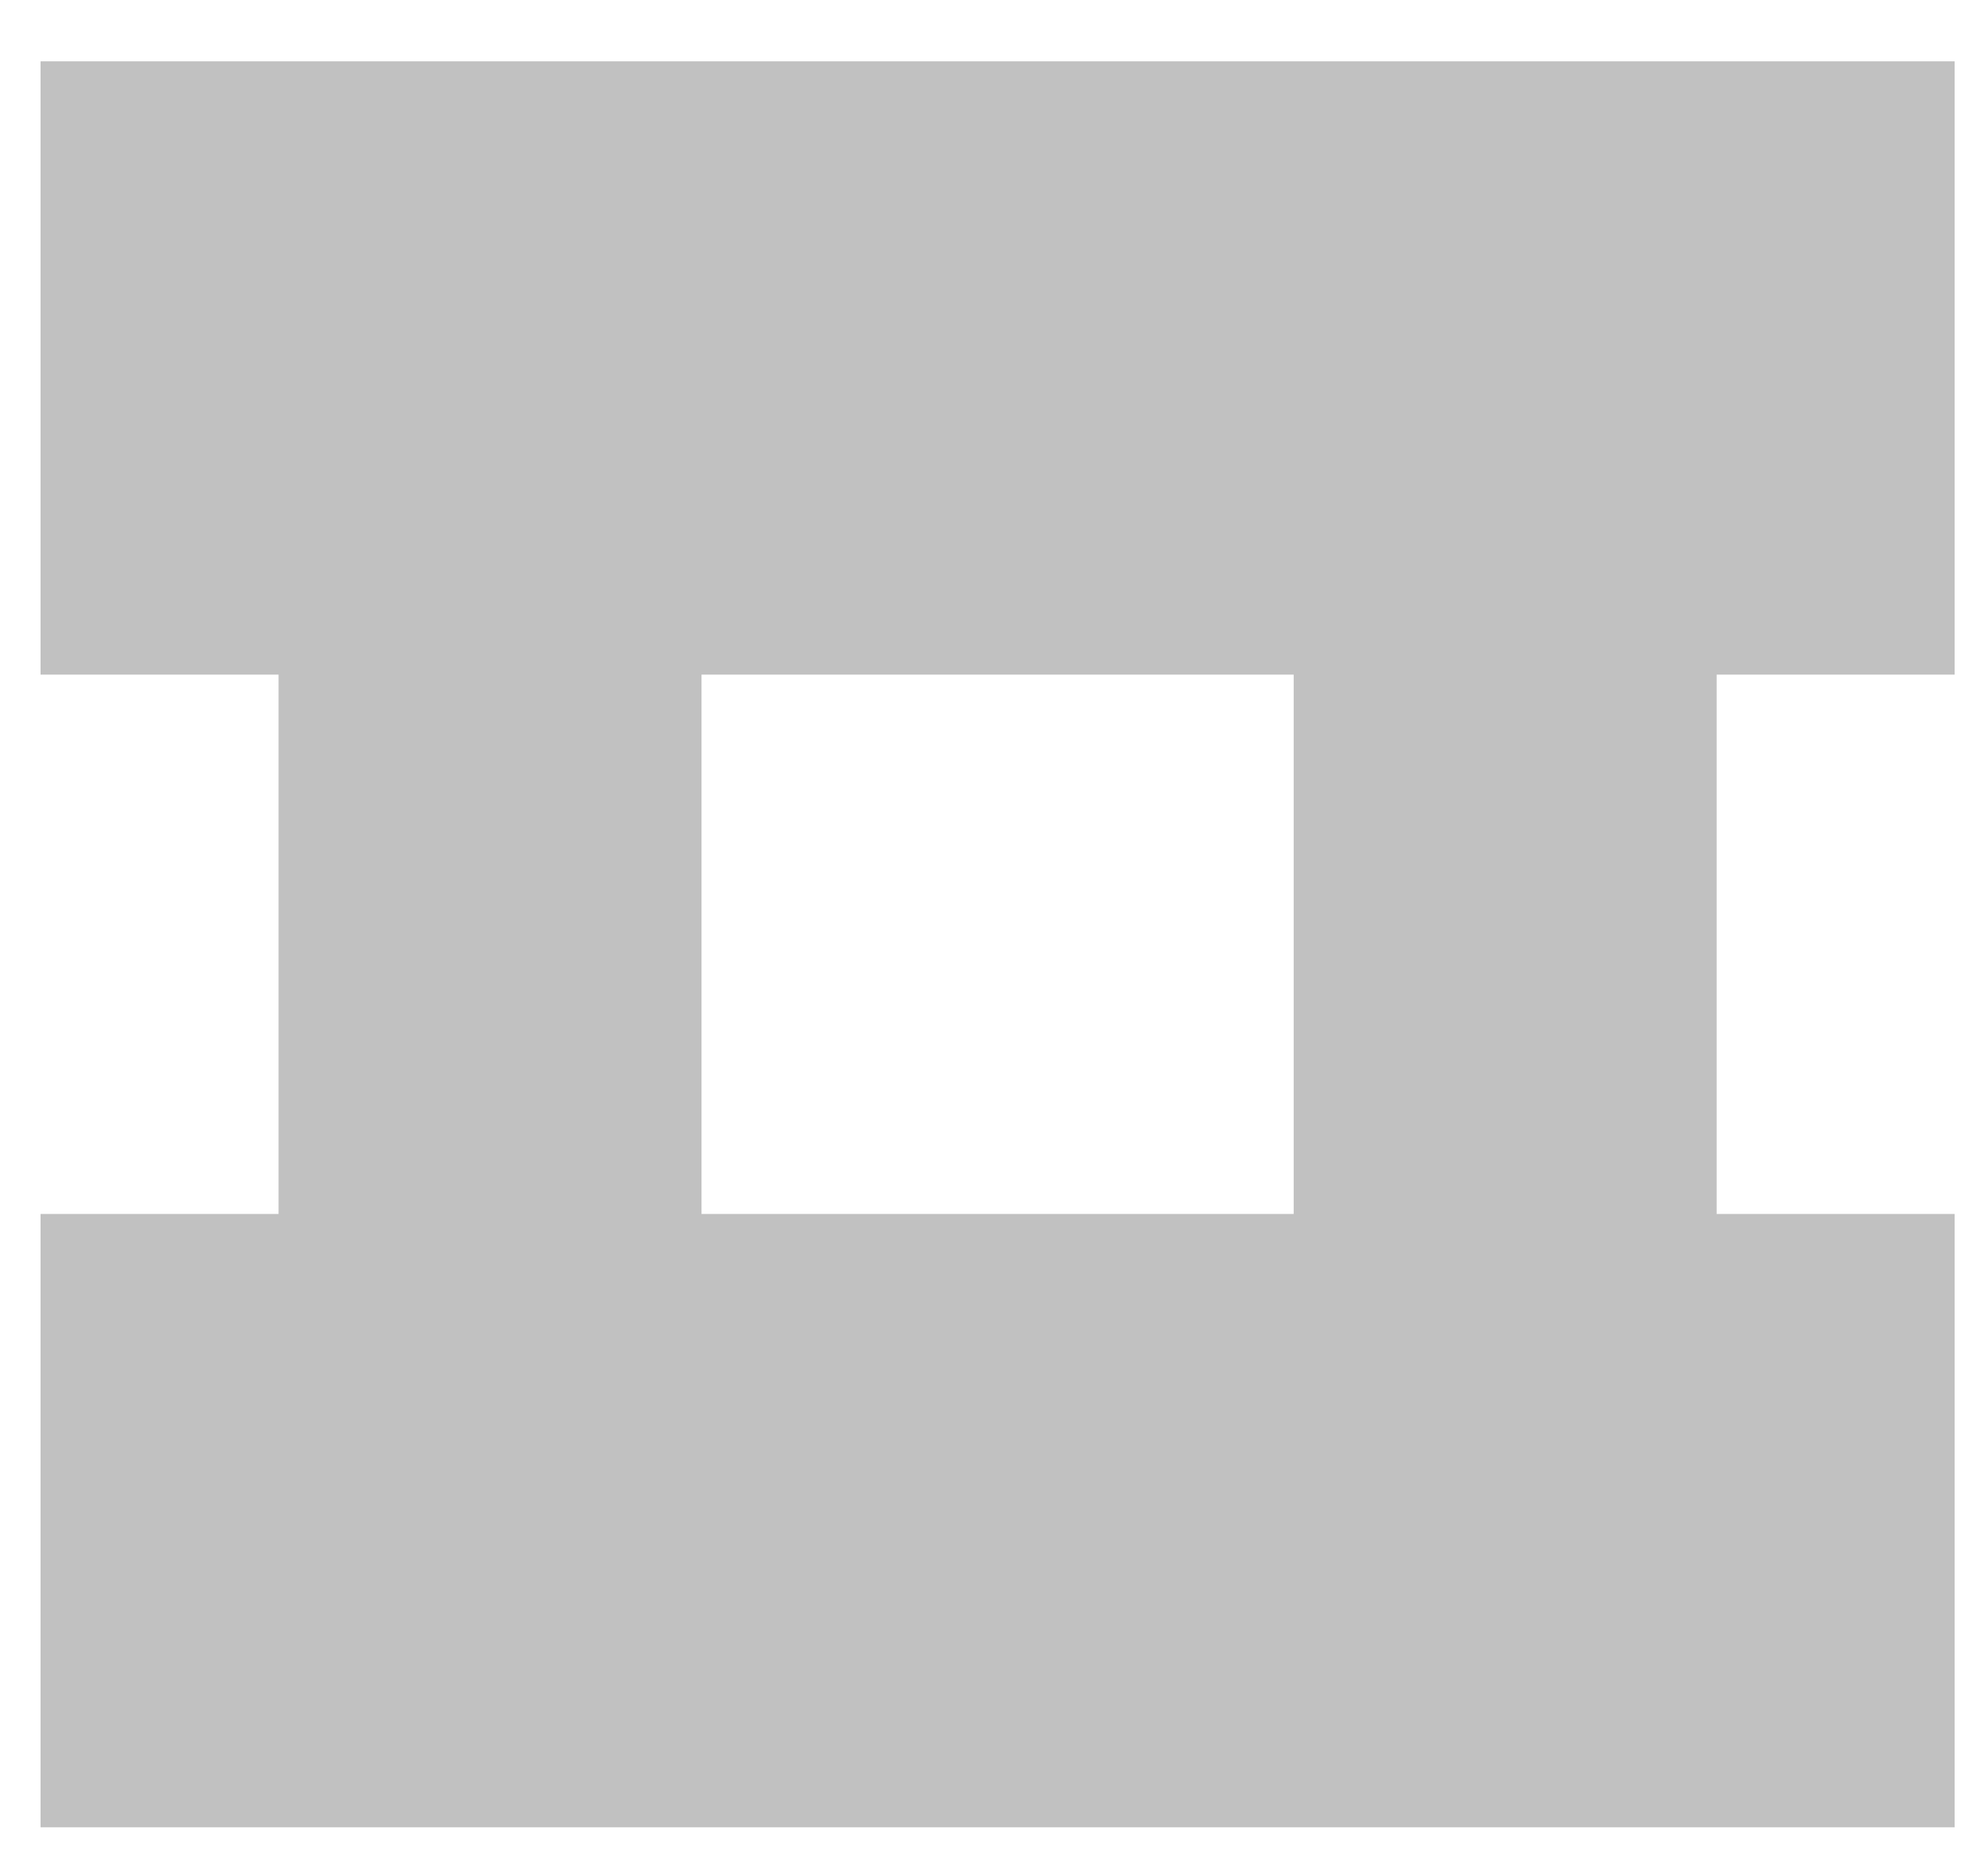 <svg width="32" height="30" viewBox="0 0 32 30" fill="none" xmlns="http://www.w3.org/2000/svg">
<path id="path60" d="M20.824 19.54H11.292V10.859H20.824V19.54ZM31.463 10.859V0.987H0.653V10.859H4.484V19.54H0.653V29.412H31.463V19.54H27.632V10.859H31.463Z" fill="#C1C1C1"/>
</svg>
